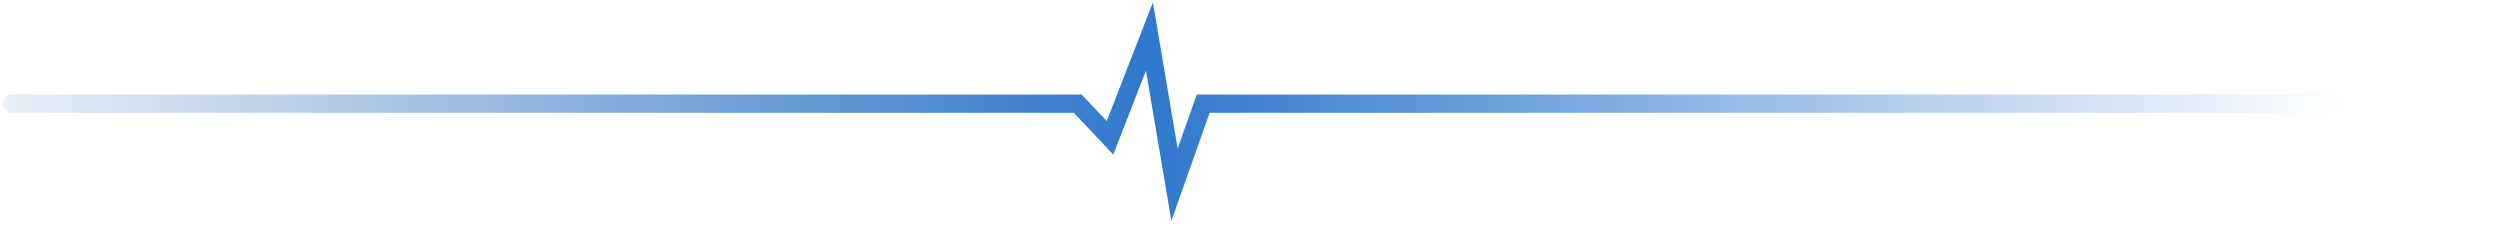 <svg width="411" height="37" viewBox="0 0 411 37" fill="none" xmlns="http://www.w3.org/2000/svg">
    <path d="M2 17.045H177.183L182.485 22.657L188.966 6L193.09 30.356L197.804 17.045H409"
          stroke="url(#paint0_linear)" stroke-width="3" stroke-linecap="round"/>
    <defs>
        <linearGradient id="paint0_linear" x1="-20.54" y1="30.356" x2="385.46" y2="30.356"
                        gradientUnits="userSpaceOnUse">
            <stop stop-color="#2867B1" stop-opacity="0"/>
            <stop offset="0.515" stop-color="#2F78CD"/>
            <stop offset="1" stop-color="#2F78CD" stop-opacity="0"/>
        </linearGradient>
    </defs>
</svg>

